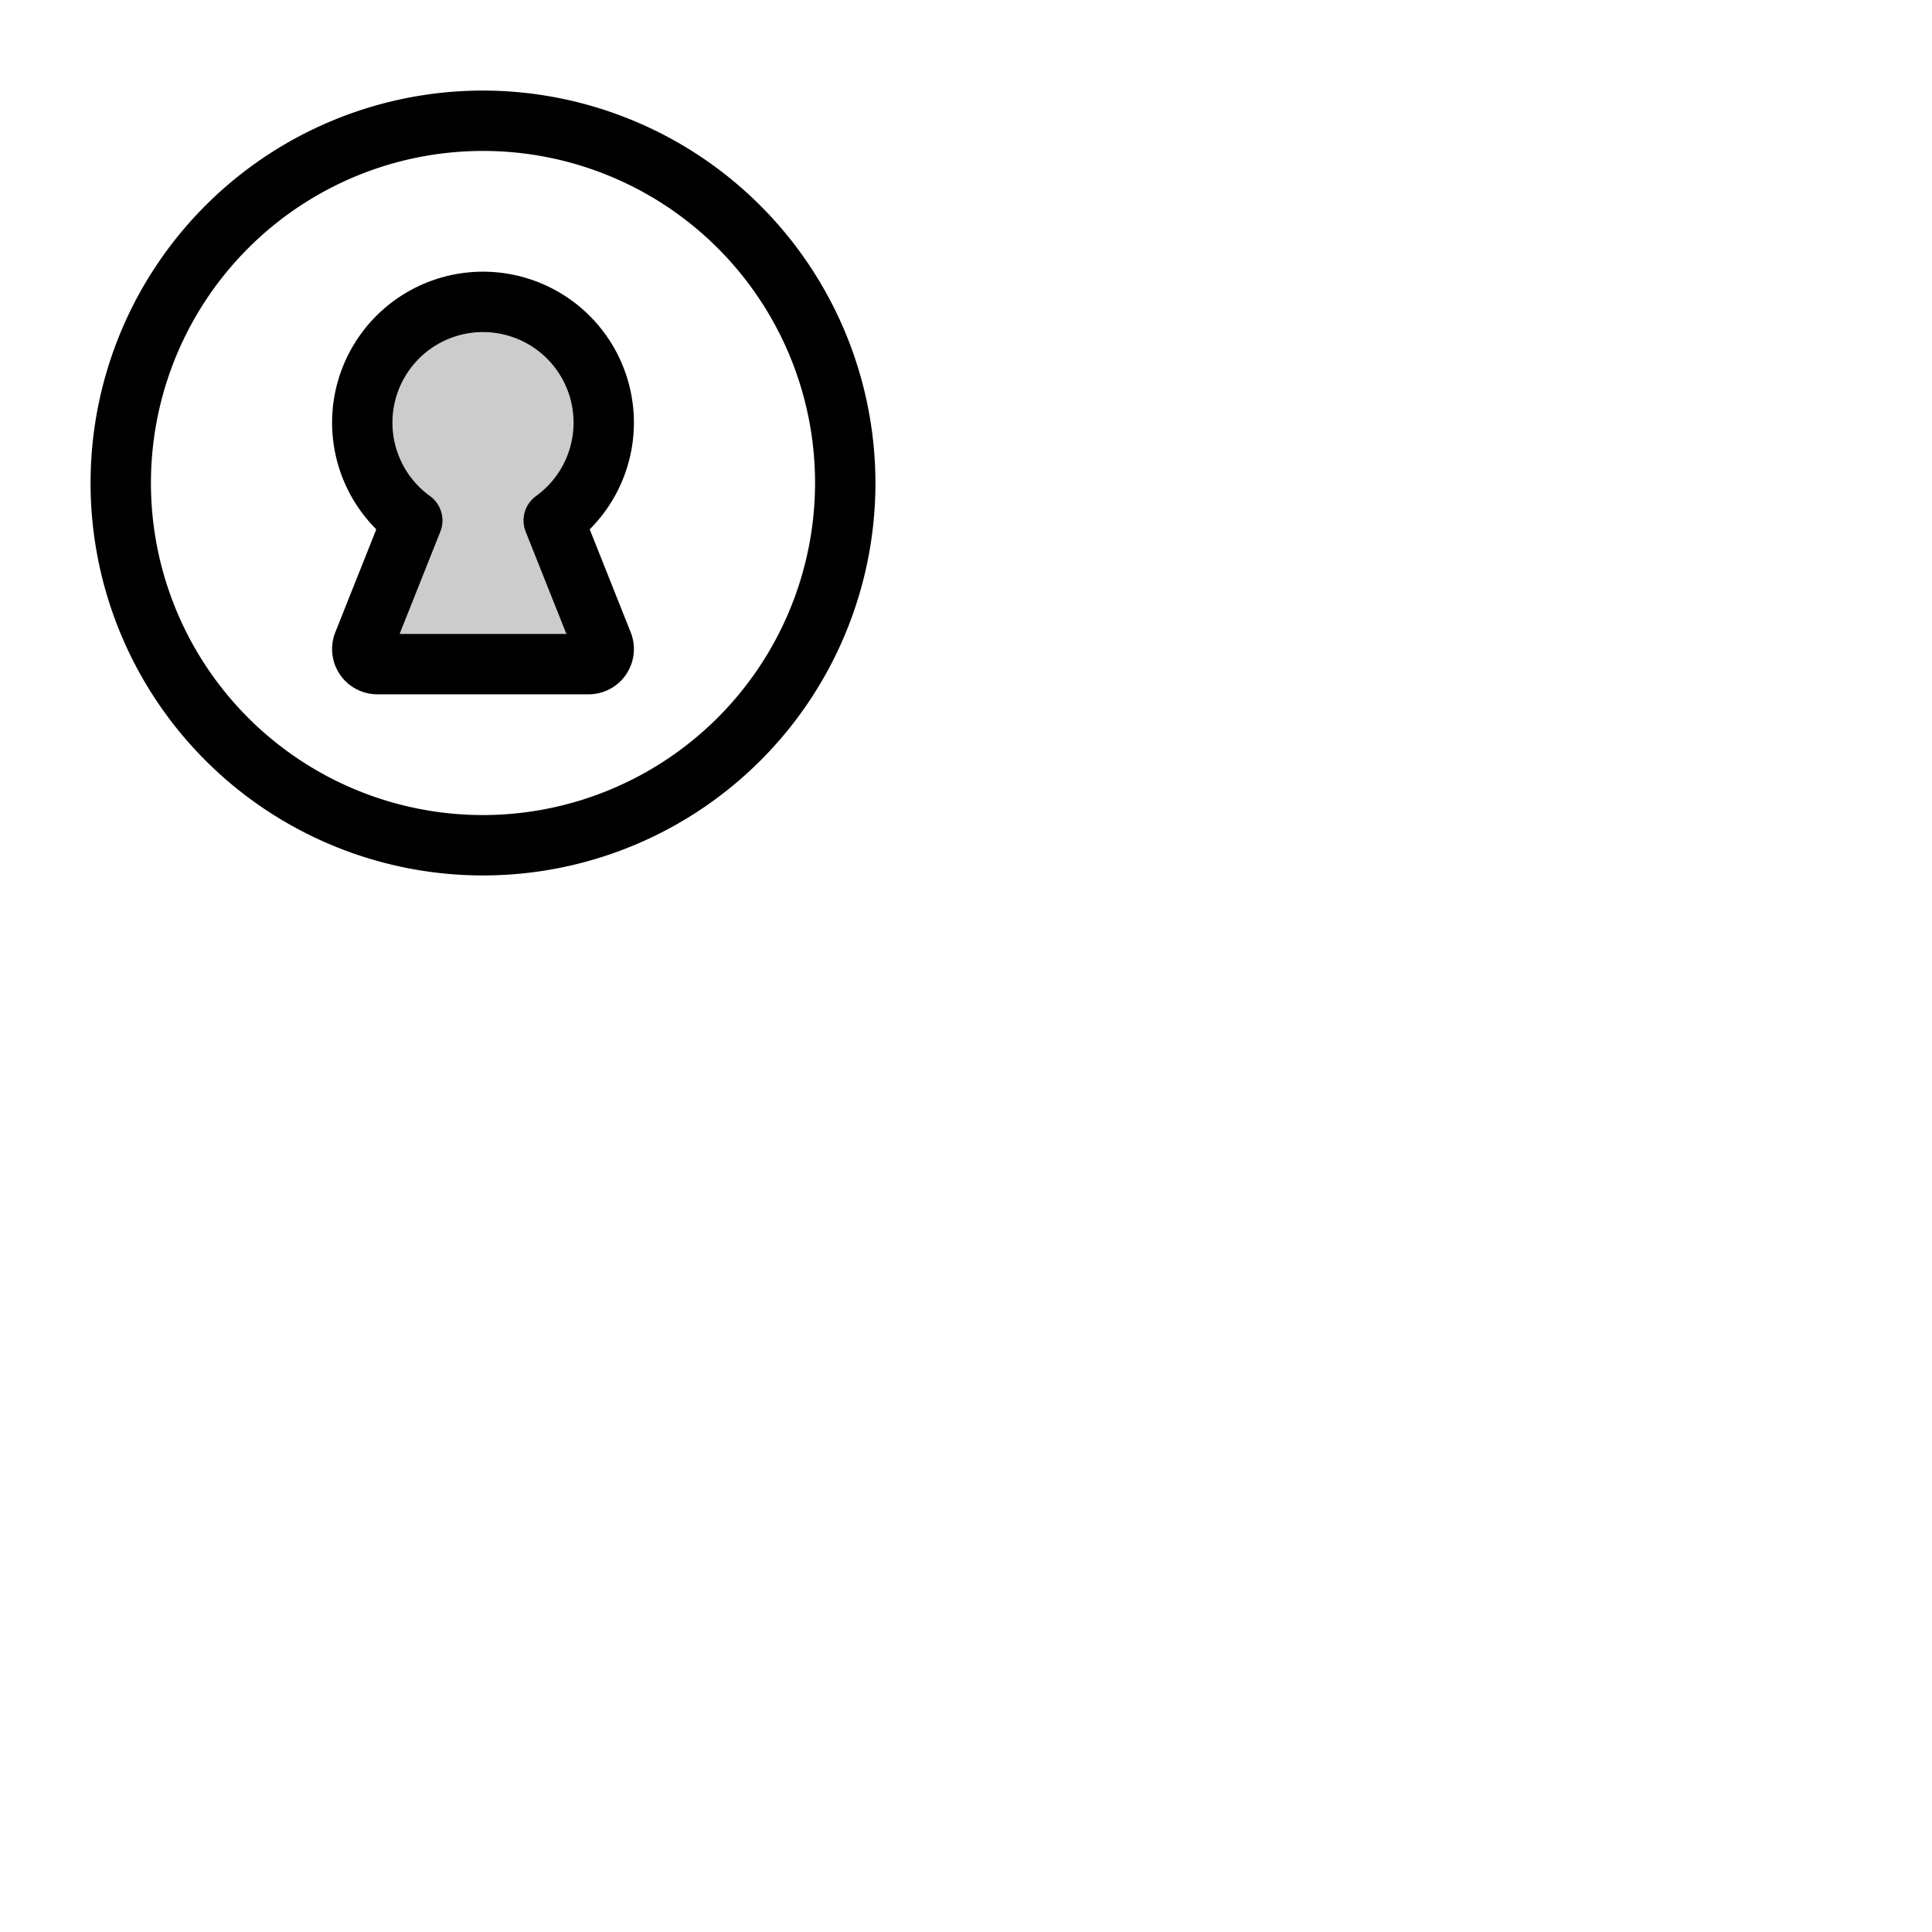 <svg xmlns="http://www.w3.org/2000/svg" version="1.1" viewBox="0 0 512 512" fill="currentColor"><g fill="currentColor"><path d="M156 176h-56a4 4 0 0 1-3.71-5.48l13-32.58a32 32 0 1 1 37.48 0l13 32.58A4 4 0 0 1 156 176" opacity=".2"/><path d="M128 24a104 104 0 1 0 104 104A104.11 104.11 0 0 0 128 24m0 192a88 88 0 1 1 88-88a88.1 88.1 0 0 1-88 88m0-144a40 40 0 0 0-28.28 68.28l-10.86 27.28A12 12 0 0 0 100 184h56a12 12 0 0 0 11.14-16.44l-10.86-27.28A40 40 0 0 0 128 72m11.31 68.9L150.1 168h-44.2l10.79-27.1a8 8 0 0 0-2.74-9.44a24 24 0 1 1 28.1 0a8 8 0 0 0-2.74 9.44"/></g></svg>